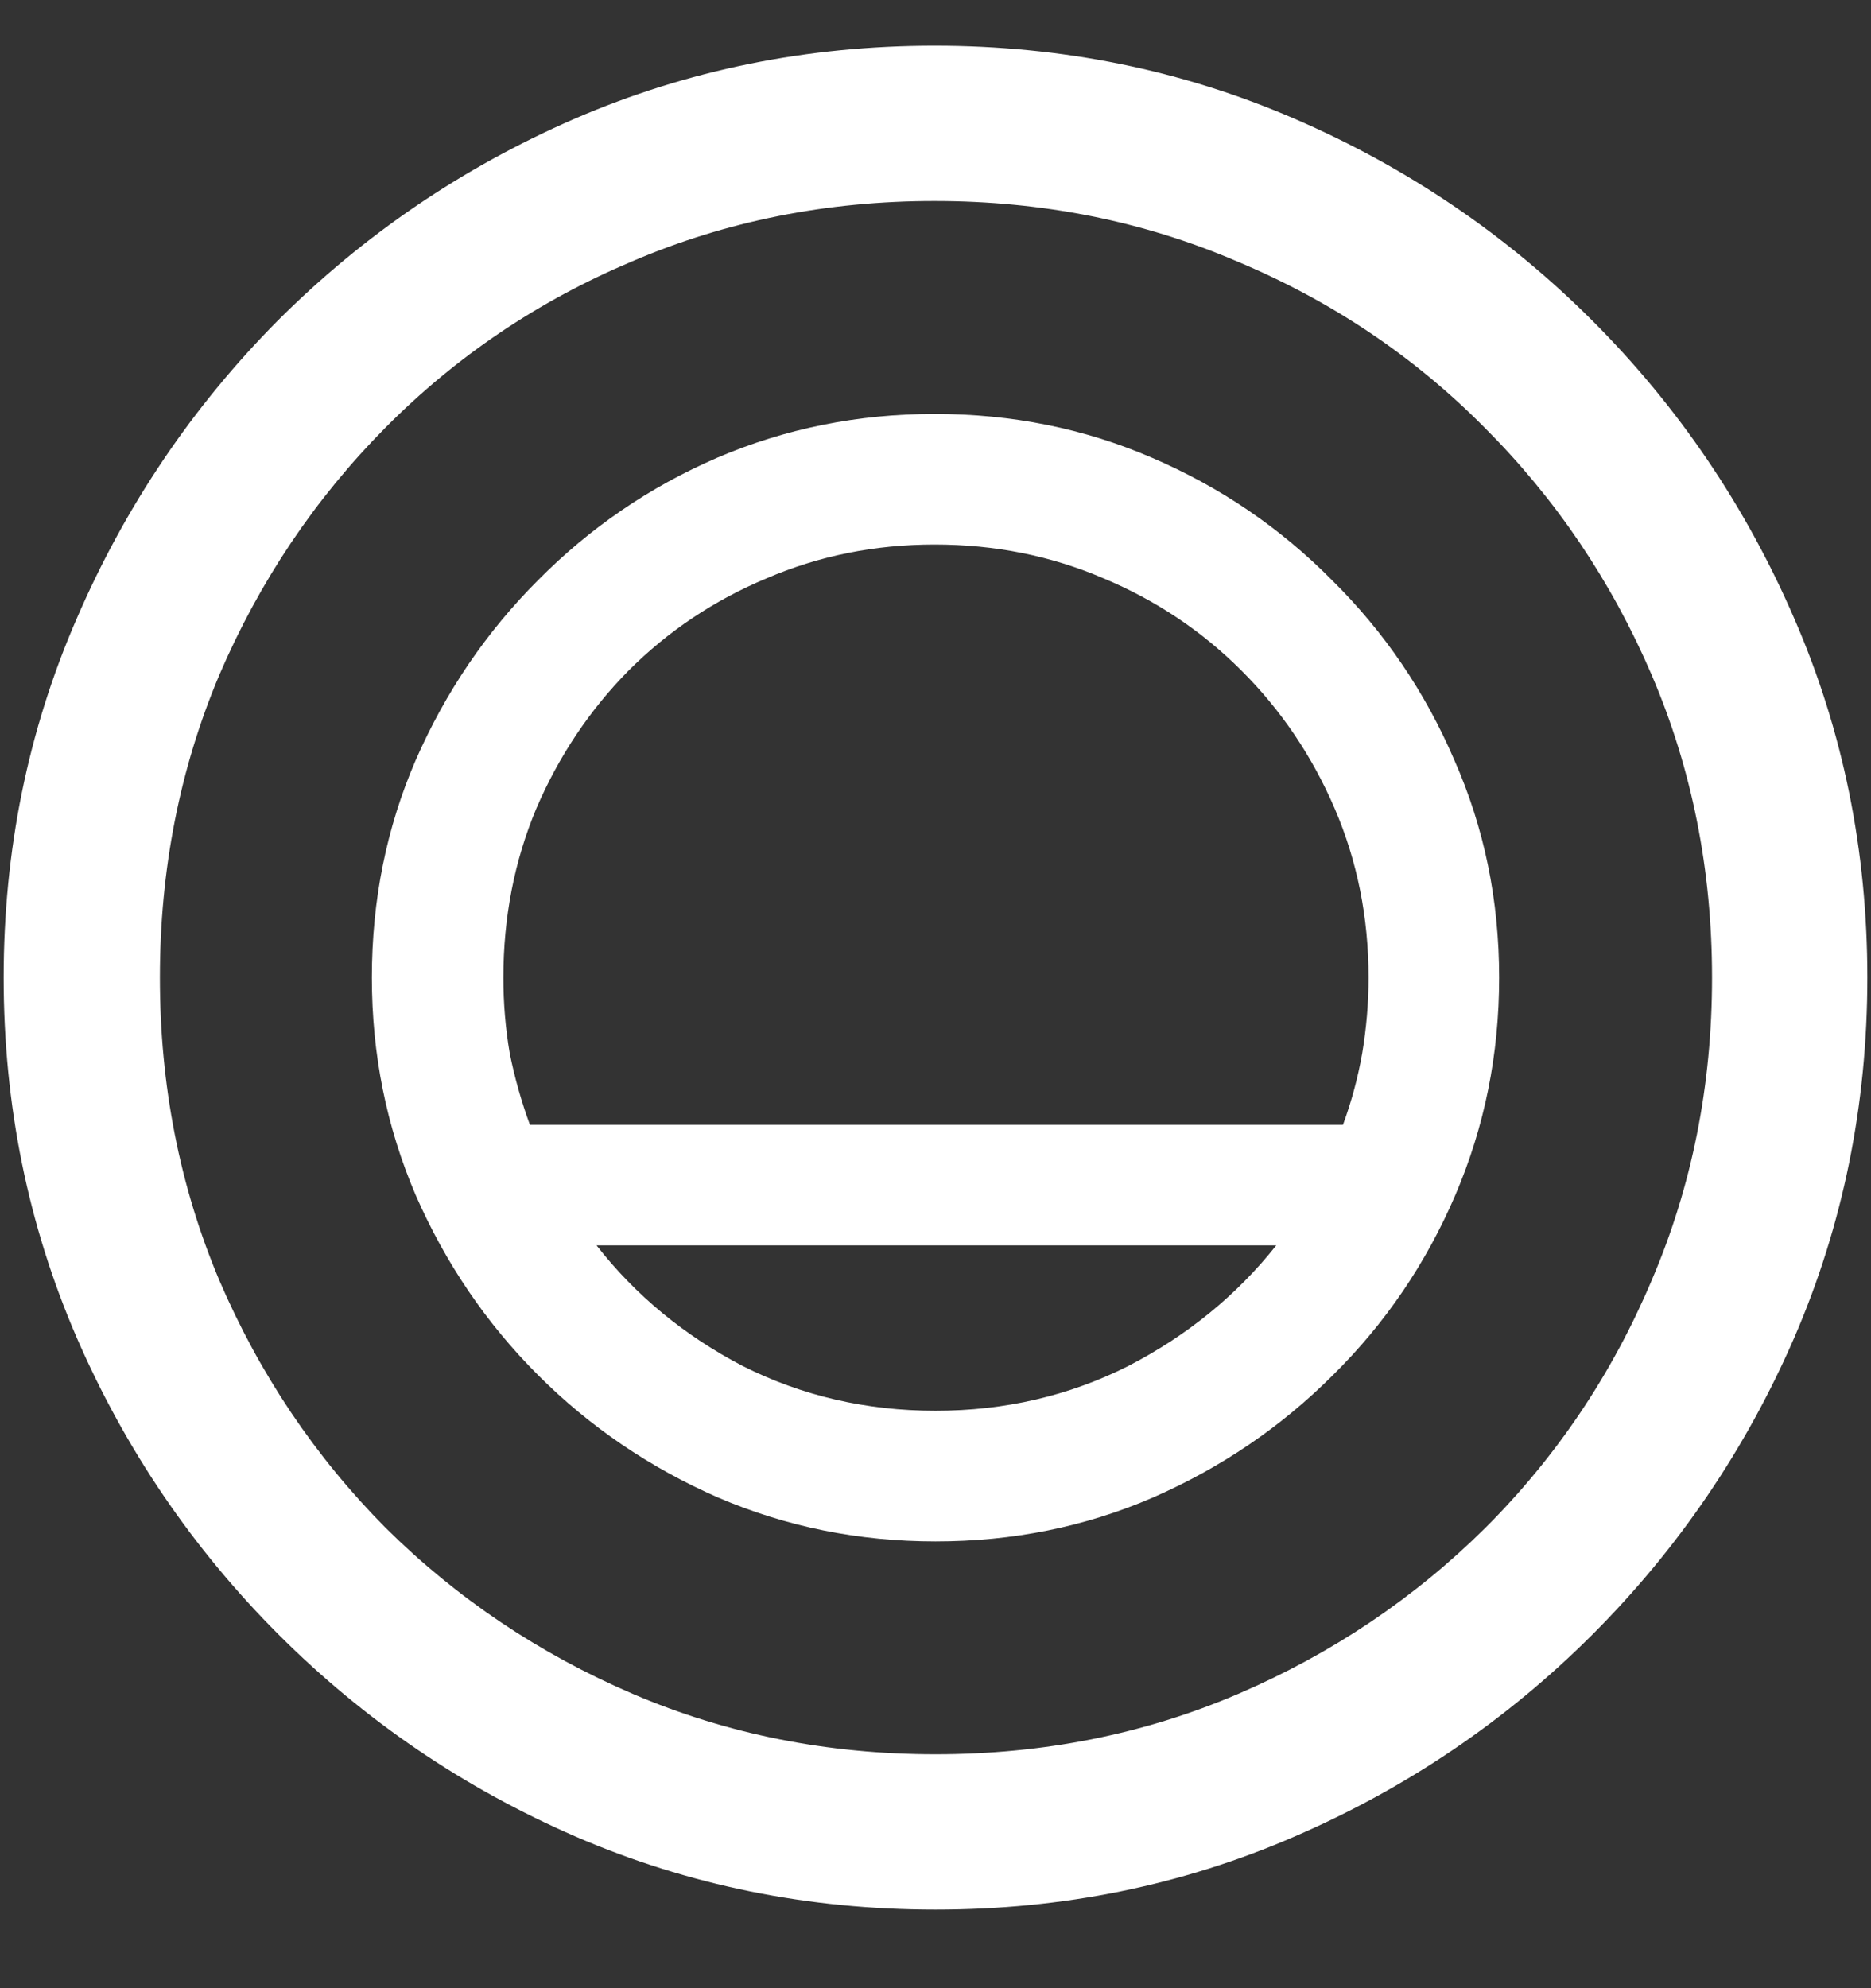 <?xml version="1.0" encoding="UTF-8"?>
<svg xmlns="http://www.w3.org/2000/svg" xmlns:xlink="http://www.w3.org/1999/xlink" width="24" height="25.5" viewBox="0 0 24 25.5" version="1.1">
<rect x="0" y="0" width="24" height="25.5" fill="#333333" stroke="none"/>
<g id="surface1">
<path style=" stroke:none;fill-rule:nonzero;fill:rgb(100%,100%,100%);fill-opacity:1;" d="M 12 24.492 C 13.633 24.492 15.168 24.18 16.605 23.555 C 18.051 22.93 19.324 22.066 20.426 20.965 C 21.527 19.863 22.391 18.594 23.016 17.156 C 23.641 15.711 23.953 14.172 23.953 12.539 C 23.953 10.906 23.641 9.371 23.016 7.934 C 22.391 6.488 21.527 5.215 20.426 4.113 C 19.324 3.012 18.051 2.148 16.605 1.523 C 15.16 0.898 13.621 0.586 11.988 0.586 C 10.355 0.586 8.816 0.898 7.371 1.523 C 5.934 2.148 4.664 3.012 3.562 4.113 C 2.469 5.215 1.609 6.488 0.984 7.934 C 0.359 9.371 0.047 10.906 0.047 12.539 C 0.047 14.172 0.359 15.711 0.984 17.156 C 1.609 18.594 2.473 19.863 3.574 20.965 C 4.676 22.066 5.945 22.93 7.383 23.555 C 8.828 24.18 10.367 24.492 12 24.492 Z M 12 22.5 C 10.617 22.5 9.324 22.242 8.121 21.727 C 6.918 21.211 5.859 20.5 4.945 19.594 C 4.039 18.68 3.328 17.621 2.812 16.418 C 2.305 15.215 2.051 13.922 2.051 12.539 C 2.051 11.156 2.305 9.863 2.812 8.66 C 3.328 7.457 4.039 6.398 4.945 5.484 C 5.852 4.57 6.906 3.859 8.109 3.352 C 9.312 2.836 10.605 2.578 11.988 2.578 C 13.371 2.578 14.664 2.836 15.867 3.352 C 17.078 3.859 18.137 4.57 19.043 5.484 C 19.957 6.398 20.672 7.457 21.188 8.66 C 21.703 9.863 21.961 11.156 21.961 12.539 C 21.961 13.922 21.703 15.215 21.188 16.418 C 20.68 17.621 19.969 18.68 19.055 19.594 C 18.141 20.5 17.082 21.211 15.879 21.727 C 14.676 22.242 13.383 22.5 12 22.5 Z M 4.77 12.539 C 4.77 13.523 4.957 14.453 5.332 15.328 C 5.715 16.203 6.238 16.973 6.902 17.637 C 7.566 18.301 8.336 18.824 9.211 19.207 C 10.086 19.582 11.016 19.77 12 19.77 C 12.992 19.77 13.922 19.582 14.789 19.207 C 15.664 18.824 16.434 18.301 17.098 17.637 C 17.77 16.973 18.293 16.203 18.668 15.328 C 19.043 14.453 19.23 13.523 19.23 12.539 C 19.23 11.547 19.039 10.617 18.656 9.75 C 18.281 8.875 17.758 8.105 17.086 7.441 C 16.422 6.77 15.652 6.246 14.777 5.871 C 13.91 5.496 12.98 5.309 11.988 5.309 C 11.004 5.309 10.074 5.496 9.199 5.871 C 8.332 6.246 7.566 6.77 6.902 7.441 C 6.238 8.105 5.715 8.875 5.332 9.75 C 4.957 10.617 4.77 11.547 4.77 12.539 Z M 6.457 12.539 C 6.457 11.766 6.598 11.043 6.879 10.371 C 7.168 9.699 7.562 9.109 8.062 8.602 C 8.57 8.094 9.16 7.699 9.832 7.418 C 10.504 7.129 11.223 6.984 11.988 6.984 C 12.762 6.984 13.484 7.129 14.156 7.418 C 14.828 7.699 15.418 8.094 15.926 8.602 C 16.434 9.109 16.832 9.699 17.121 10.371 C 17.41 11.043 17.555 11.766 17.555 12.539 C 17.555 12.867 17.527 13.191 17.473 13.512 C 17.418 13.824 17.336 14.129 17.227 14.426 L 6.797 14.426 C 6.688 14.129 6.602 13.824 6.539 13.512 C 6.484 13.191 6.457 12.867 6.457 12.539 Z M 7.652 15.973 L 16.371 15.973 C 15.863 16.613 15.23 17.129 14.473 17.52 C 13.715 17.902 12.891 18.094 12 18.094 C 11.109 18.094 10.285 17.902 9.527 17.52 C 8.777 17.129 8.152 16.613 7.652 15.973 Z M 7.652 15.973 "/>
</g>
</svg>

